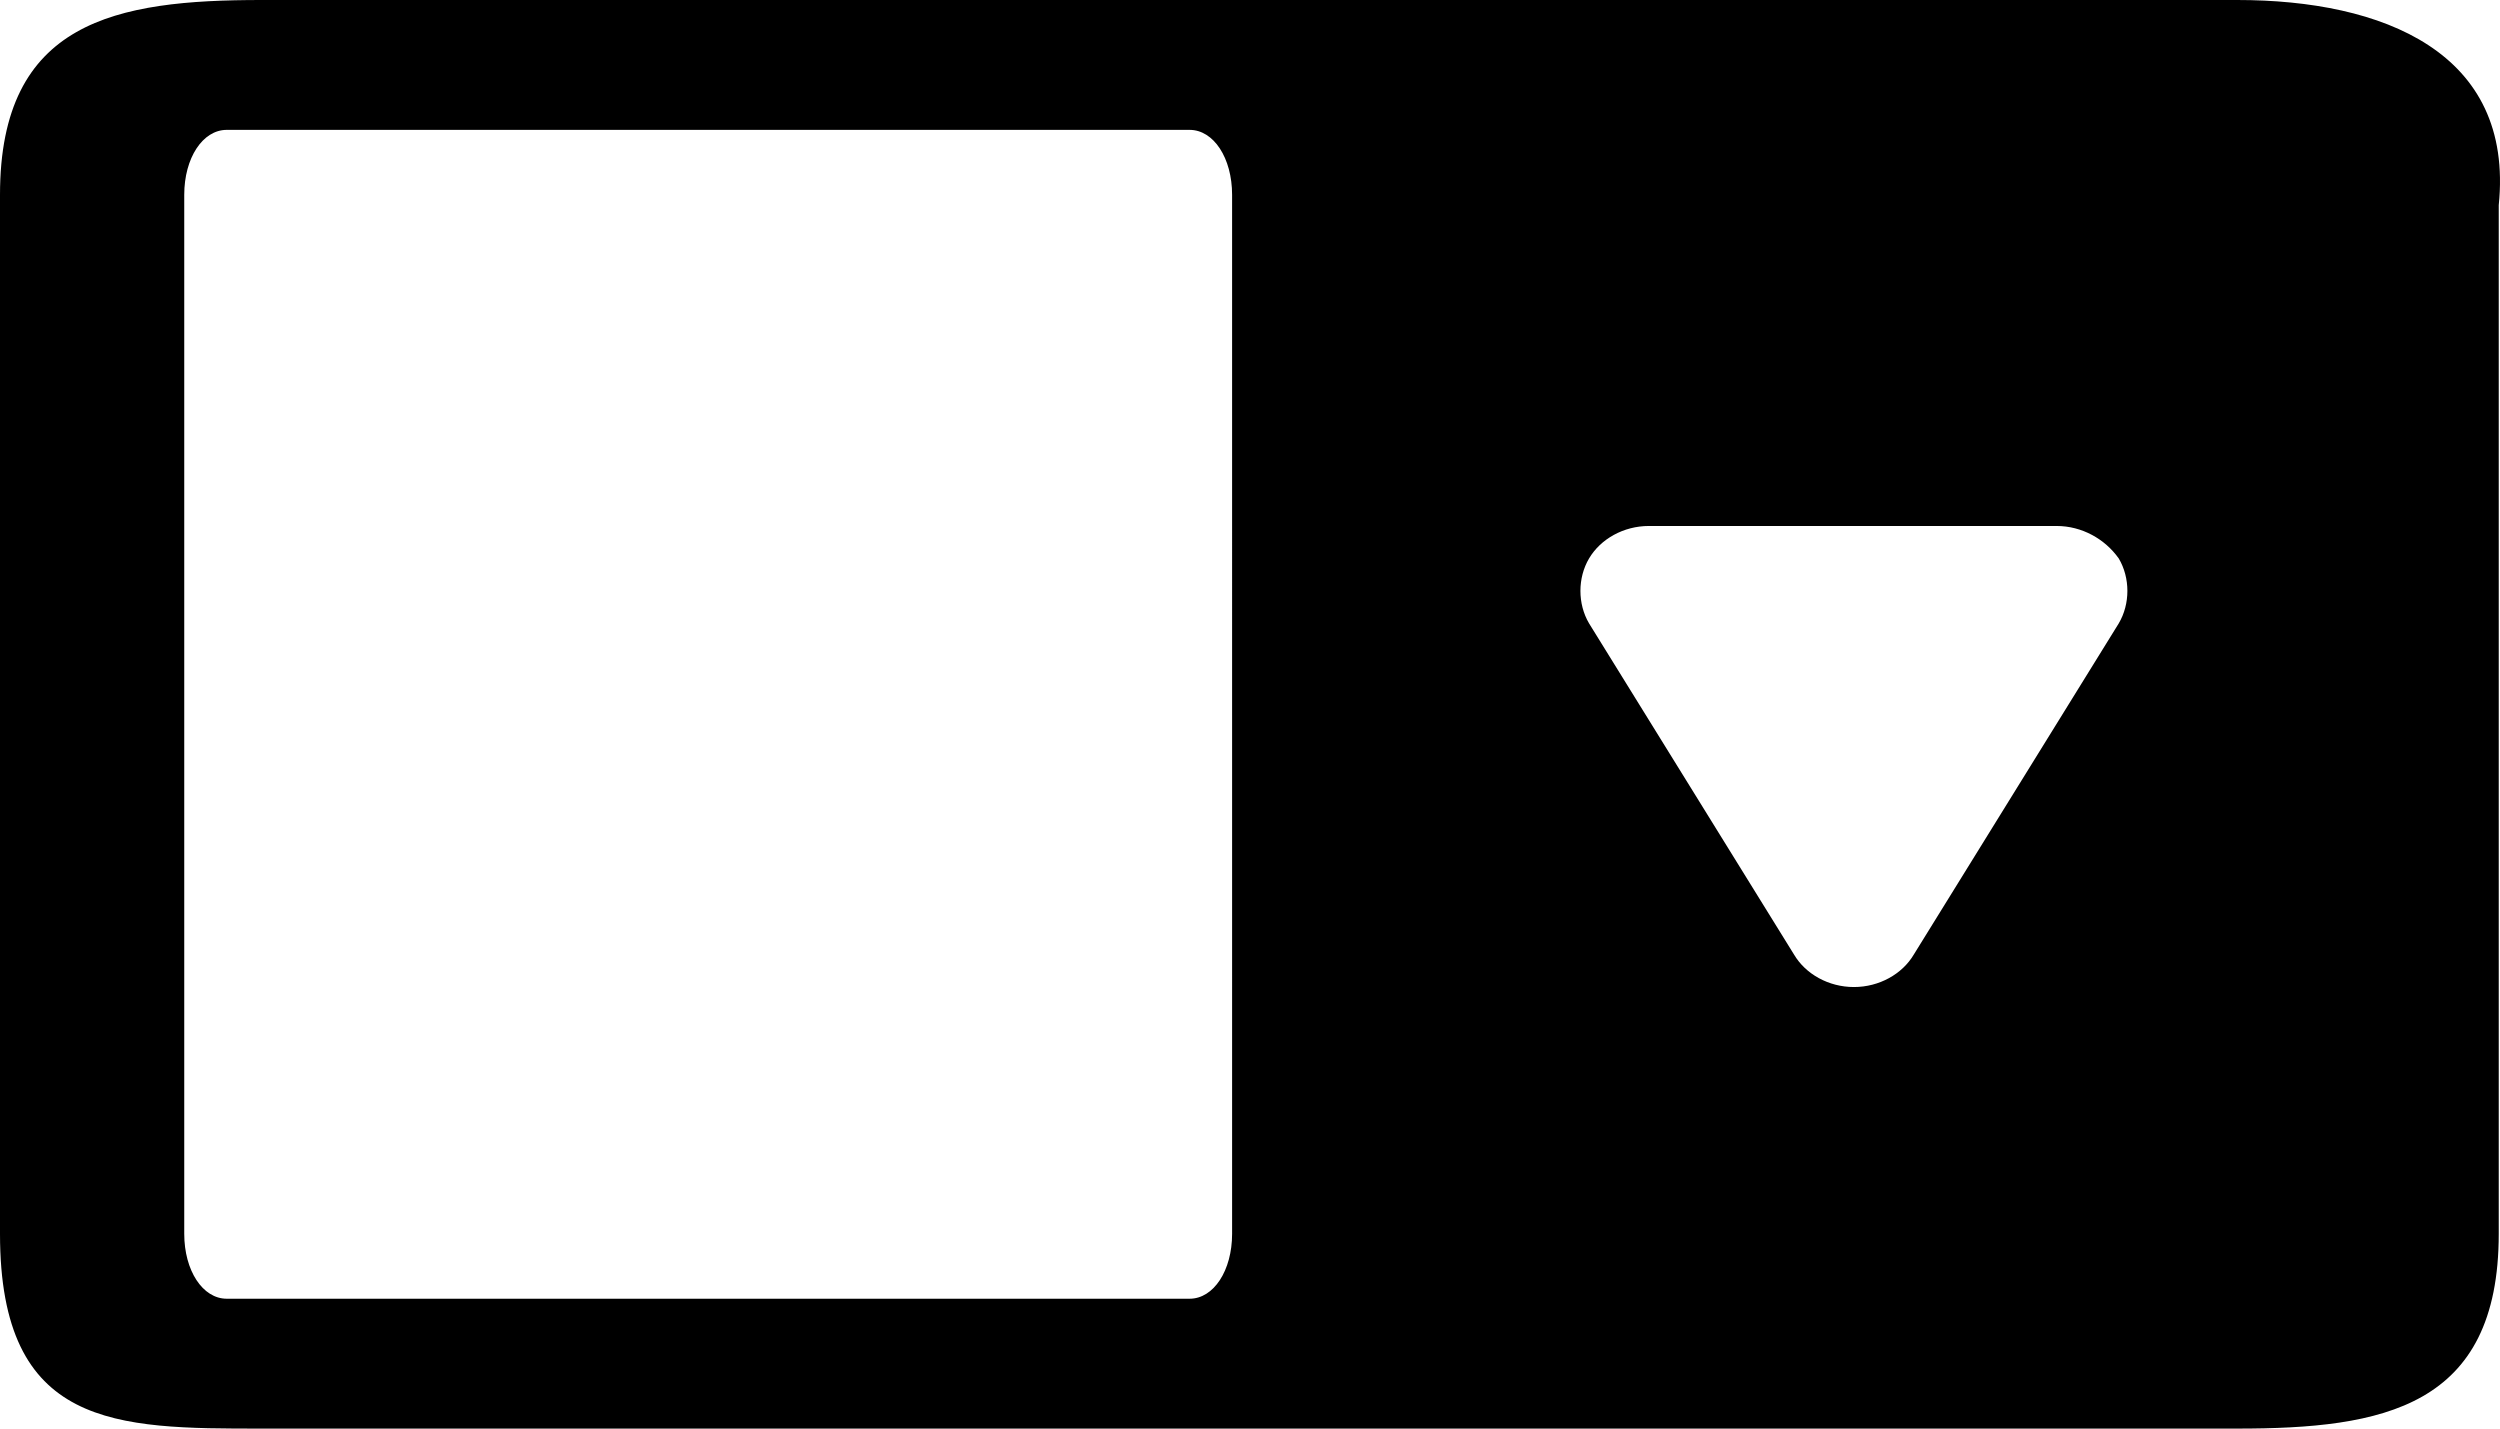 <?xml version="1.0" encoding="UTF-8" standalone="no"?>
<svg
   viewBox="0 0 481.242 275"
   version="1.1"
   x="0px"
   y="0px"
   id="svg389"
   sodipodi:docname="enum.svg"
   width="481.242"
   height="275"
   inkscape:version="1.2.1 (9c6d41e410, 2022-07-14)"
   xmlns:inkscape="http://www.inkscape.org/namespaces/inkscape"
   xmlns:sodipodi="http://sodipodi.sourceforge.net/DTD/sodipodi-0.dtd"
   xmlns="http://www.w3.org/2000/svg"
   xmlns:svg="http://www.w3.org/2000/svg"
   xmlns:rdf="http://www.w3.org/1999/02/22-rdf-syntax-ns#"
   xmlns:cc="http://creativecommons.org/ns#"
   xmlns:dc="http://purl.org/dc/elements/1.1/">
  <defs
     id="defs393" />
  <sodipodi:namedview
     id="namedview391"
     pagecolor="#ffffff"
     bordercolor="#666666"
     borderopacity="1.0"
     inkscape:showpageshadow="2"
     inkscape:pageopacity="0.0"
     inkscape:pagecheckerboard="0"
     inkscape:deskcolor="#d1d1d1"
     showgrid="false"
     inkscape:zoom="1.6046875"
     inkscape:cx="227.7702"
     inkscape:cy="200.66212"
     inkscape:window-width="2560"
     inkscape:window-height="1369"
     inkscape:window-x="-8"
     inkscape:window-y="-8"
     inkscape:window-maximized="1"
     inkscape:current-layer="svg389" />
  <title
     id="title375">Dropdown</title>
  <desc
     id="desc377">Created with Sketch.</desc>
  <g
     stroke="none"
     stroke-width="1"
     fill="none"
     fill-rule="evenodd"
     id="g383"
     transform="translate(-15,-119)">
    <g
       transform="translate(15,119)"
       fill="#000000"
       id="g381">
      <path
         d="m 407.853,107.5 c 2.217,3.75 2.217,8.75 0,12.5 l -39.455,63.75 c -2.217,3.75 -6.65,6.25 -11.526,6.25 -4.877,0 -9.31,-2.5 -11.526,-6.25 L 305.889,120 c -2.217,-3.75 -2.217,-8.75 0,-12.5 2.217,-3.75 6.65,-6.25 11.526,-6.25 h 78.467 c 4.877,0 9.31,2.5 11.97,6.25 z m -170.677,130 c 0,7.083 -3.547,12.5 -8.179,12.5 H 43.645 c -4.633,0 -8.179,-5.417 -8.179,-12.5 v -200 c 0,-7.083 3.547,-12.5 8.179,-12.5 H 228.996 c 4.633,0 8.179,5.417 8.179,12.5 z M 50.334,0 C 22.374,0 0,4 0,37.5 v 200 C 0,275 22.374,275 50.334,275 H 430.666 C 458.626,275 481,271 481,237.5 V 39.5 C 484,10 458.626,0 430.666,0 Z"
         id="path379" />
    </g>
  </g>
</svg>
